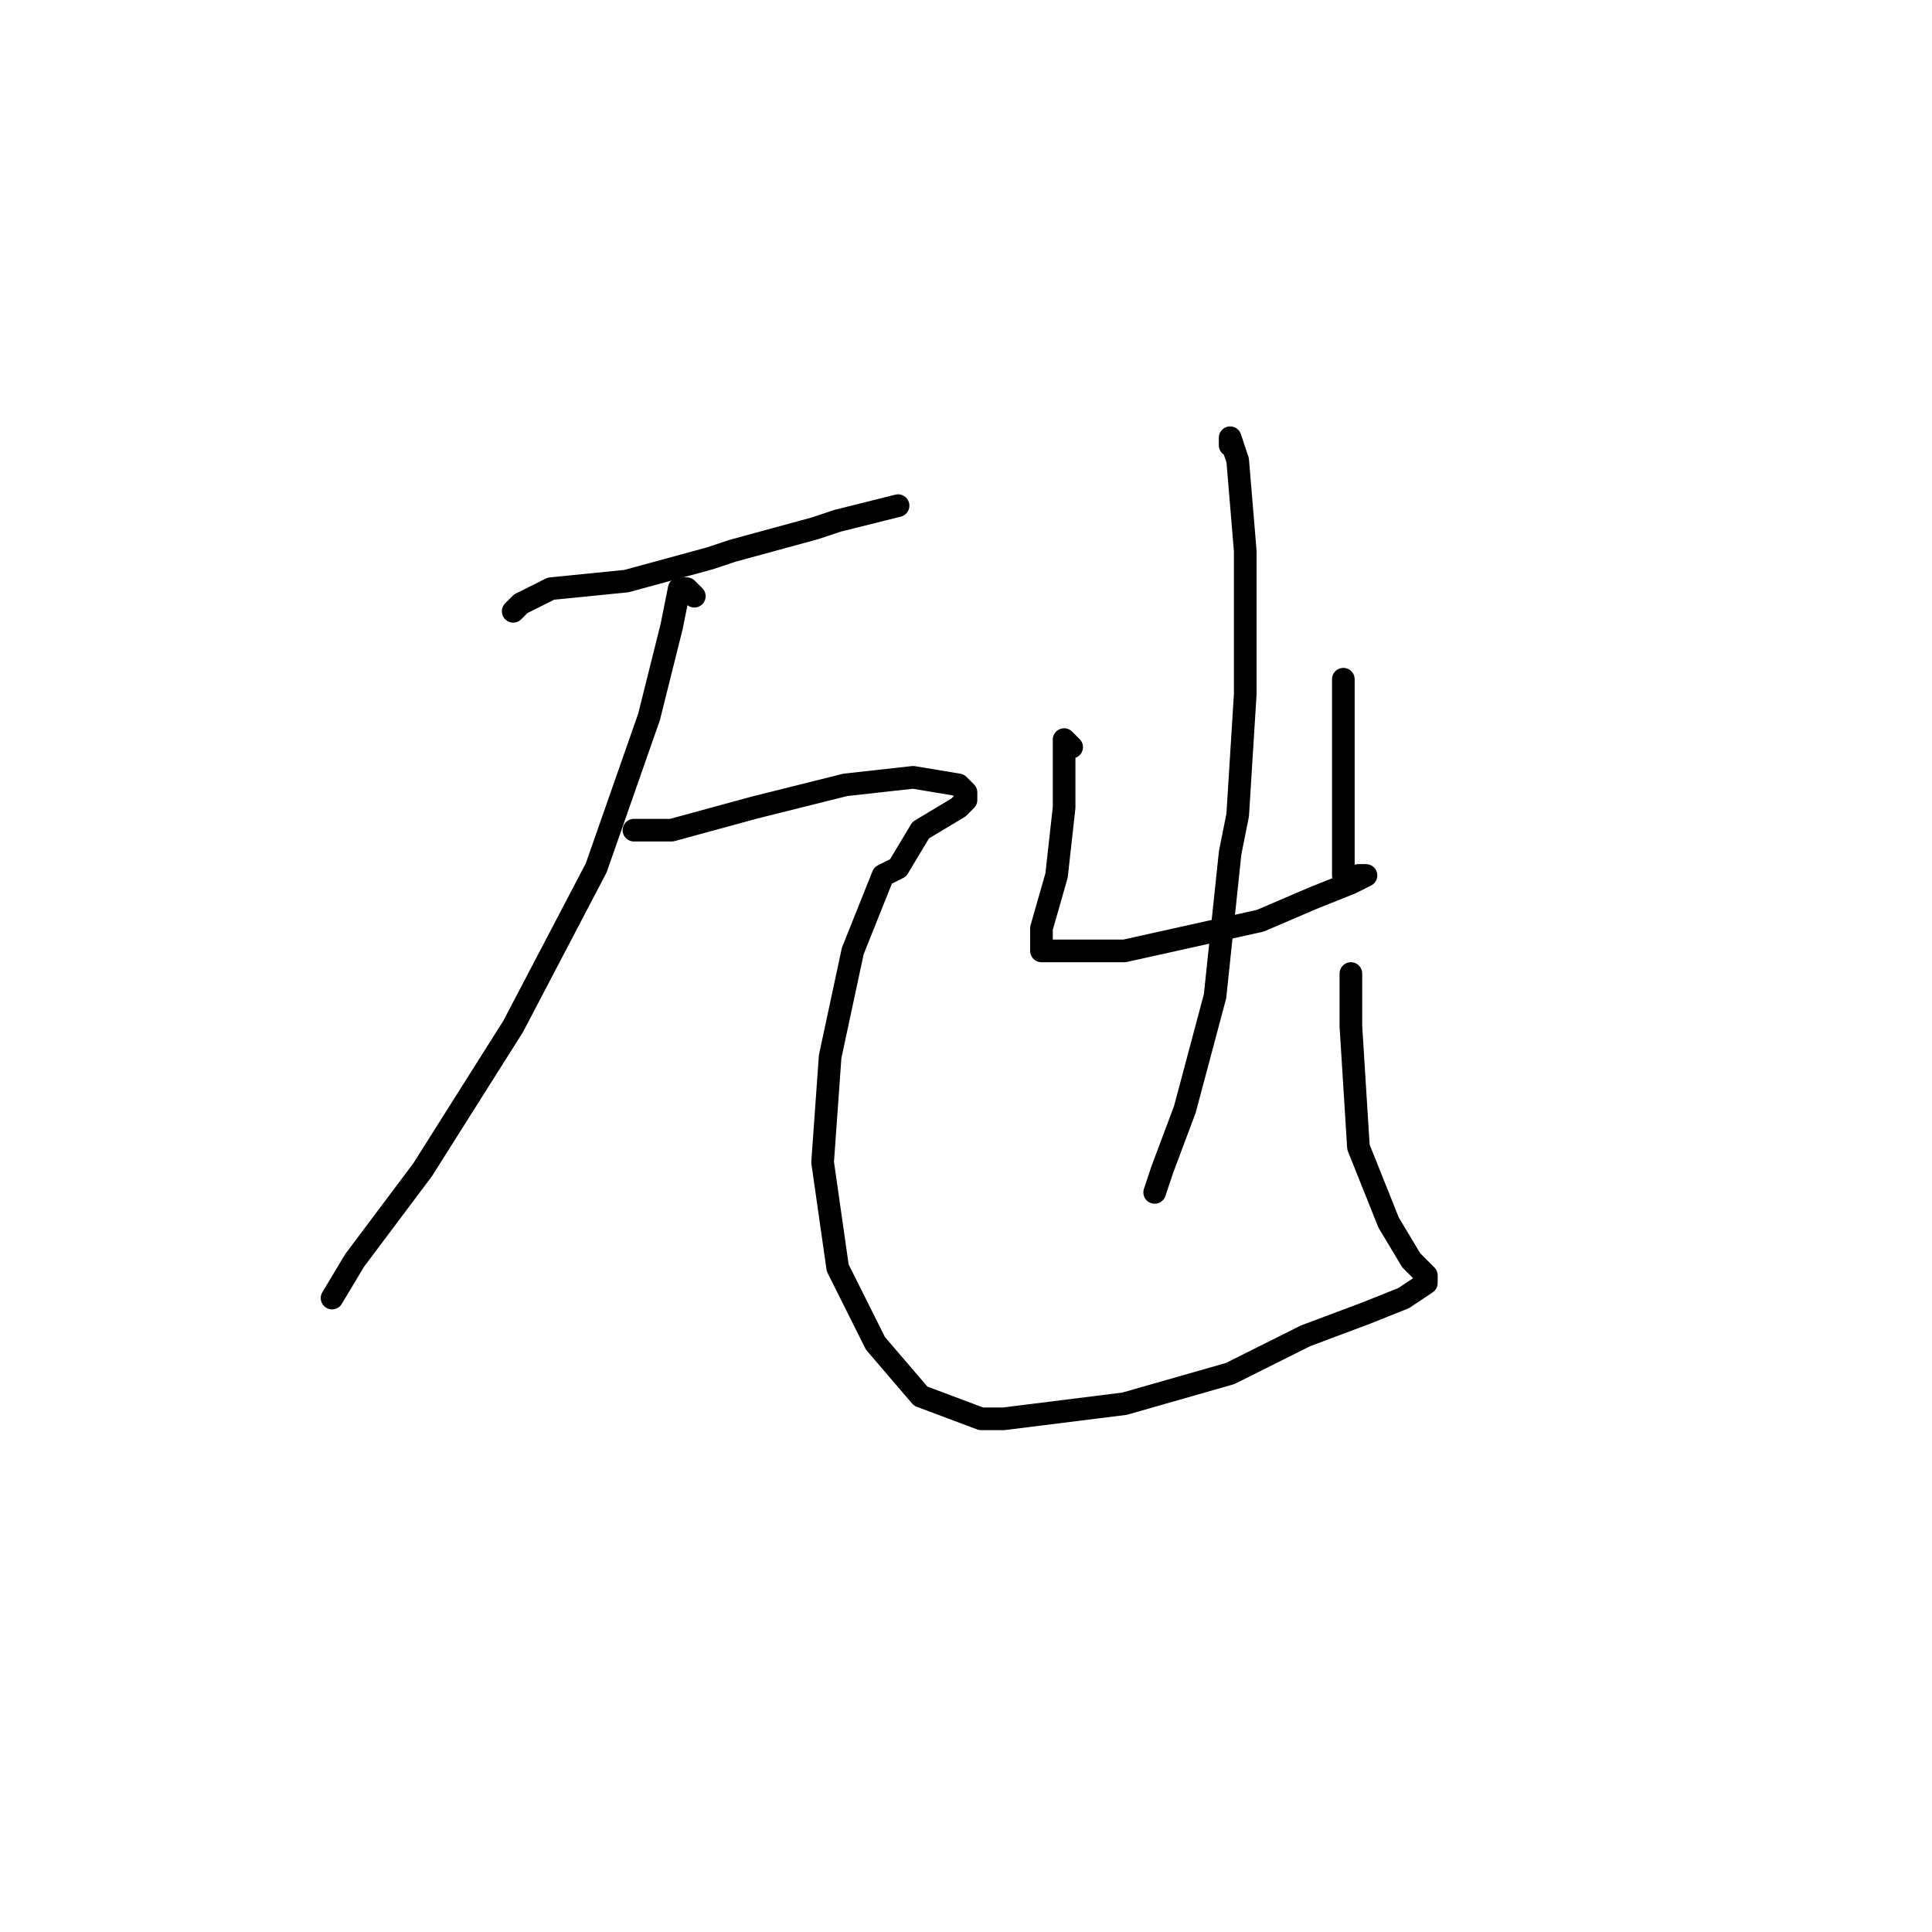 <?xml version="1.0" standalone="no"?>
    <svg width="256" height="256" xmlns="http://www.w3.org/2000/svg" version="1.1">
    <polyline stroke="black" stroke-width="3" stroke-linecap="round" fill="transparent" stroke-linejoin="round" points="68 81 69 80 73 78 83 77 94 74 97 73 108 70 111 69 119 67 119 67 " />
        <polyline stroke="black" stroke-width="3" stroke-linecap="round" fill="transparent" stroke-linejoin="round" points="92 79 91 78 90 78 89 83 87 91 86 95 79 115 68 136 56 155 47 167 44 172 44 172 " />
        <polyline stroke="black" stroke-width="3" stroke-linecap="round" fill="transparent" stroke-linejoin="round" points="85 110 84 110 86 110 89 110 100 107 112 104 121 103 127 104 128 105 128 106 127 107 122 110 119 115 117 116 113 126 110 140 109 154 111 168 116 178 122 185 130 188 133 188 149 186 163 182 173 177 181 174 186 172 189 170 189 169 187 167 184 162 180 152 179 136 179 129 179 129 " />
        <polyline stroke="black" stroke-width="3" stroke-linecap="round" fill="transparent" stroke-linejoin="round" points="142 99 141 98 141 99 141 105 141 107 140 116 138 123 138 126 142 126 149 126 158 124 167 122 174 119 179 117 181 116 180 116 180 116 " />
        <polyline stroke="black" stroke-width="3" stroke-linecap="round" fill="transparent" stroke-linejoin="round" points="178 90 178 95 178 102 178 110 178 115 178 116 178 116 " />
        <polyline stroke="black" stroke-width="3" stroke-linecap="round" fill="transparent" stroke-linejoin="round" points="163 59 163 58 164 61 165 73 165 92 164 108 163 113 161 132 157 147 154 155 153 158 153 158 " />
        </svg>